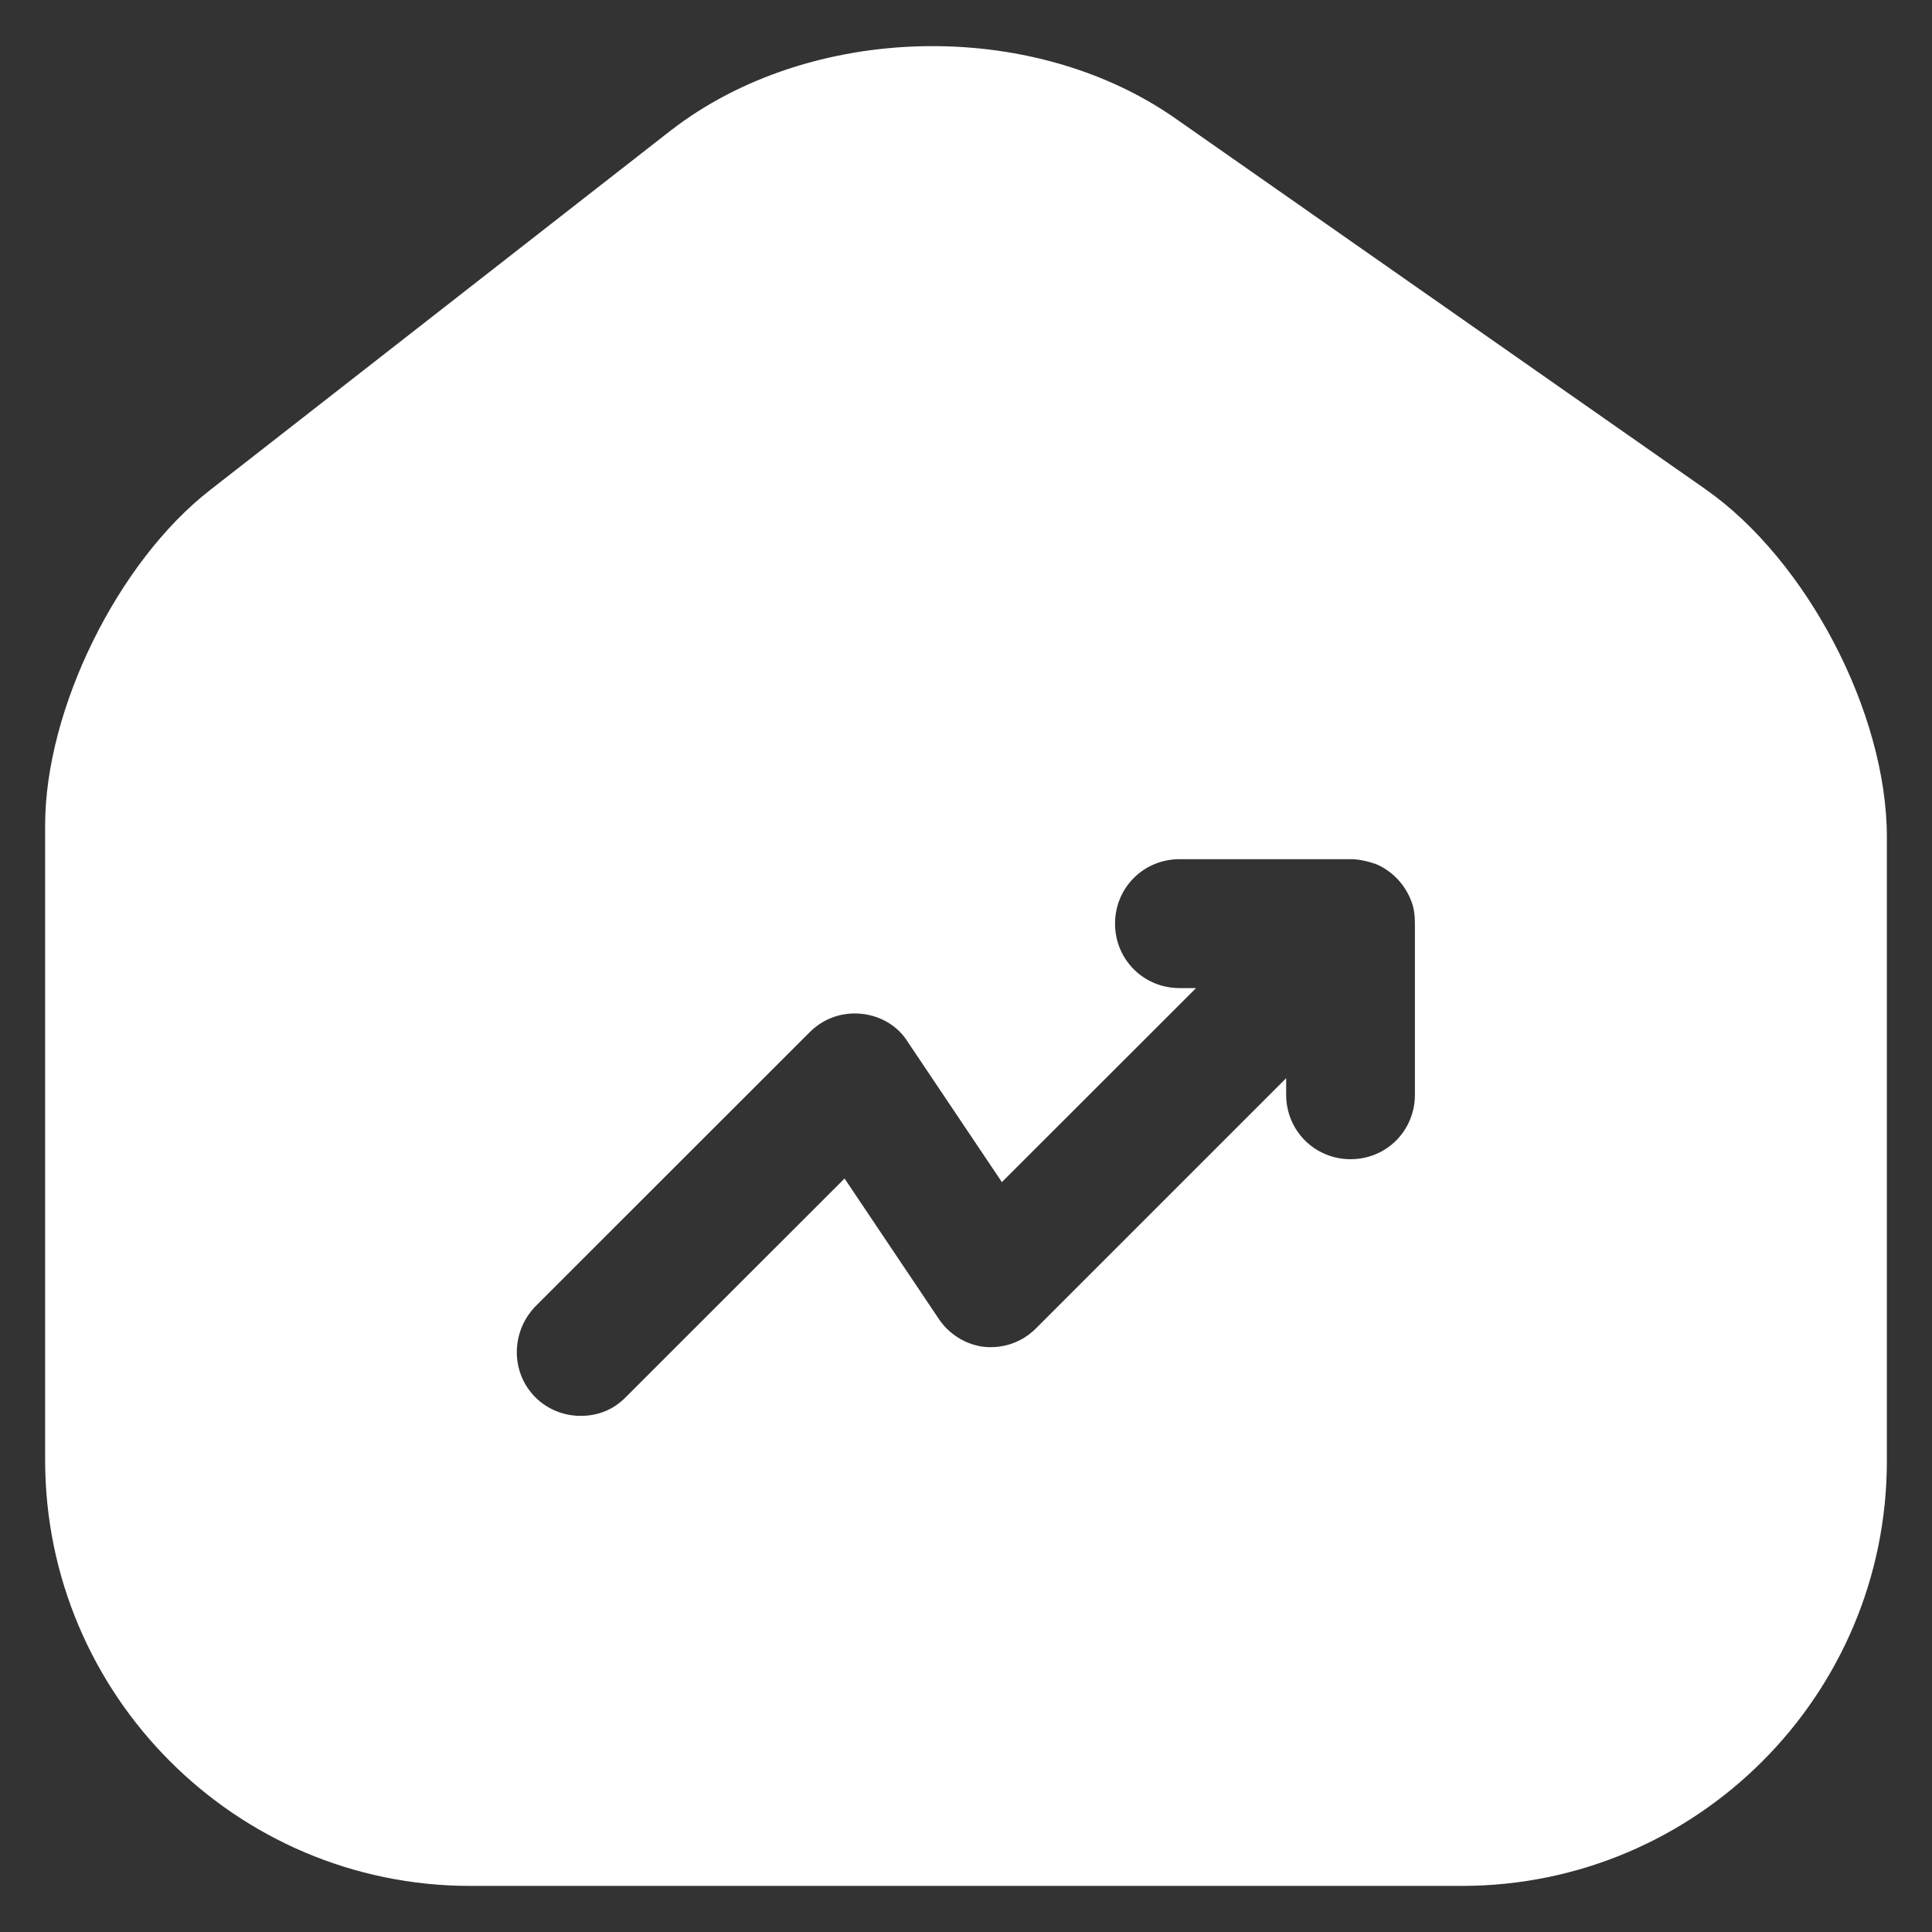 <svg width="14" height="14" viewBox="0 0 14 14" fill="none" xmlns="http://www.w3.org/2000/svg">
<rect x="0" y="0" width="14" height="14" fill="#333333" stroke="none"/>
<path d="M12.36 3.546L8.52 0.86C7.473 0.126 5.867 0.166 4.86 0.946L1.52 3.553C0.853 4.073 0.327 5.14 0.327 5.98L0.327 10.58C0.327 12.28 1.707 13.666 3.407 13.666L10.593 13.666C12.293 13.666 13.673 12.286 13.673 10.586L13.673 6.066C13.673 5.166 13.093 4.06 12.36 3.546ZM10.253 7.933C10.253 8.193 10.047 8.4 9.787 8.4C9.527 8.4 9.32 8.193 9.32 7.933V7.813L7.507 9.626C7.407 9.726 7.273 9.773 7.133 9.76C7 9.746 6.873 9.666 6.8 9.553L6.12 8.54L4.533 10.126C4.44 10.22 4.327 10.26 4.207 10.26C4.087 10.26 3.967 10.213 3.88 10.126C3.7 9.946 3.7 9.653 3.88 9.466L5.867 7.48C5.967 7.38 6.1 7.333 6.24 7.346C6.38 7.36 6.507 7.433 6.58 7.553L7.26 8.566L8.667 7.16H8.547C8.287 7.16 8.08 6.953 8.08 6.693C8.08 6.433 8.287 6.226 8.547 6.226H9.787C9.847 6.226 9.907 6.24 9.967 6.26C10.08 6.306 10.173 6.4 10.22 6.513C10.247 6.573 10.253 6.633 10.253 6.693L10.253 7.933Z" fill="white"/>
</svg>
